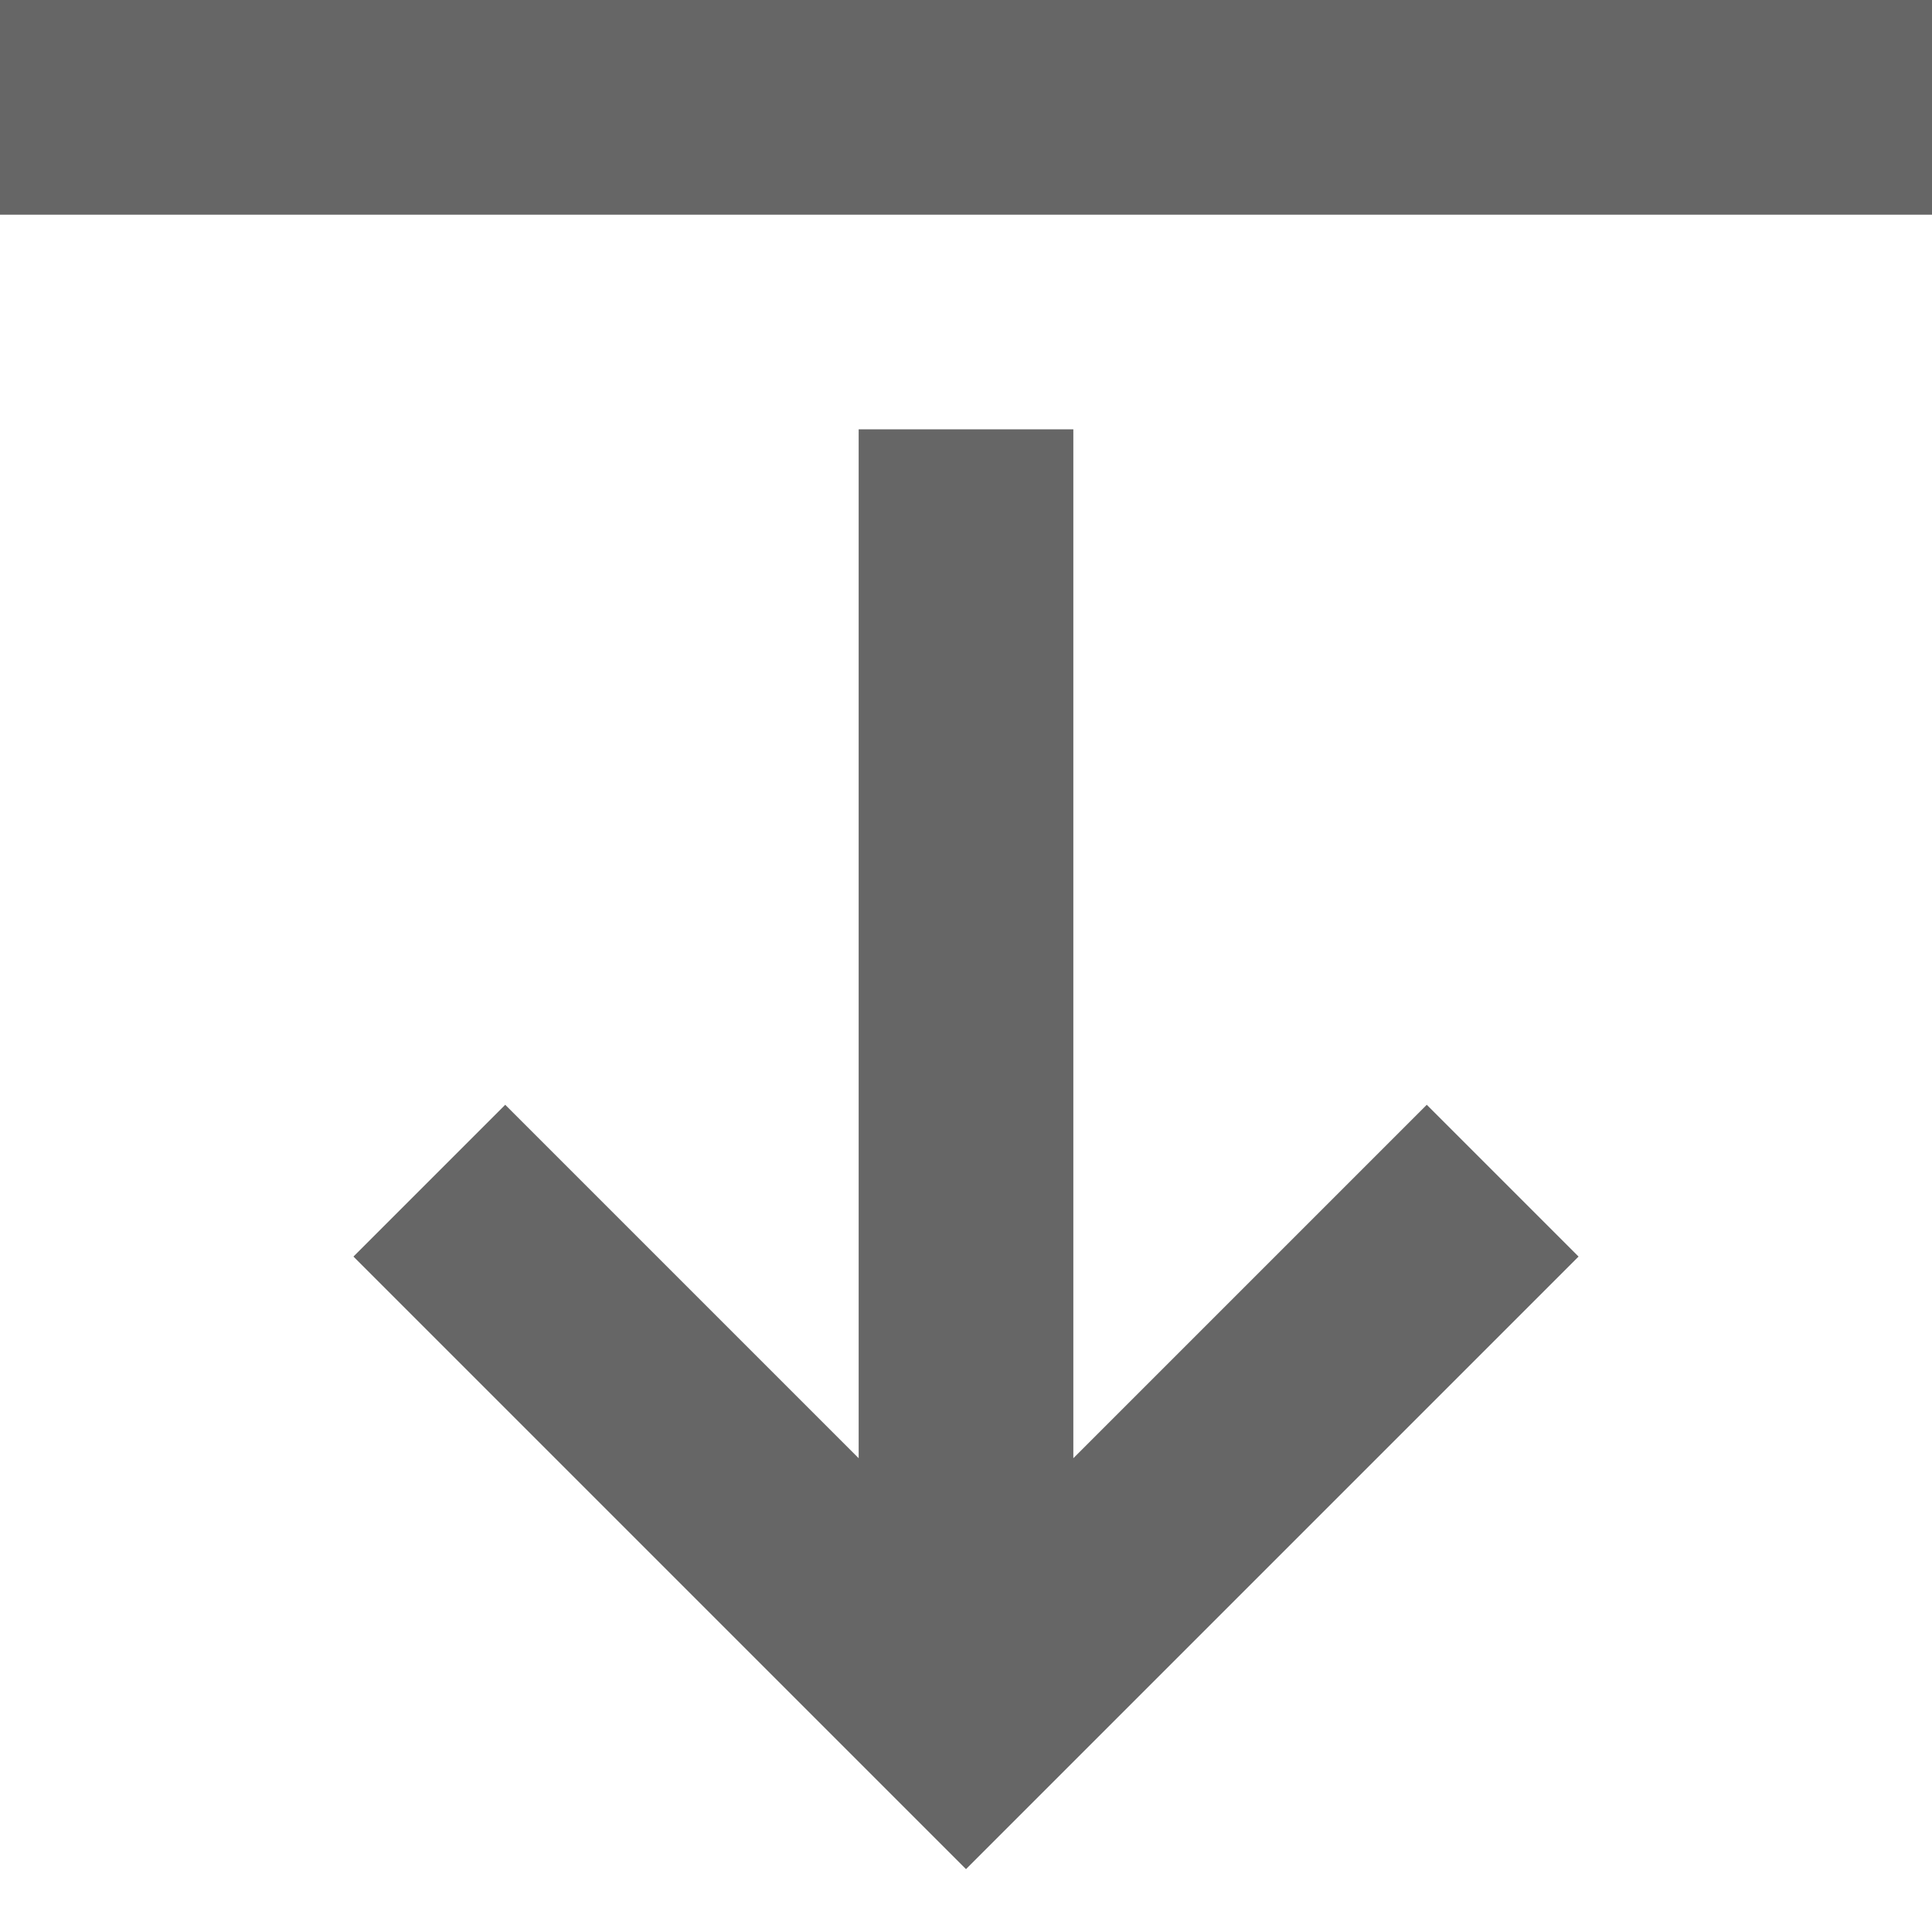 <svg xmlns="http://www.w3.org/2000/svg" width="18" height="18" viewBox="0.5 -1 18 18" enable-background="new 0.5 -1 18 18"><path fill="none" stroke="#666" stroke-width="2" stroke-miterlimit="10" d="M18.5 0H.5m9 3v12m5-5l-5 5-5-5"/></svg>